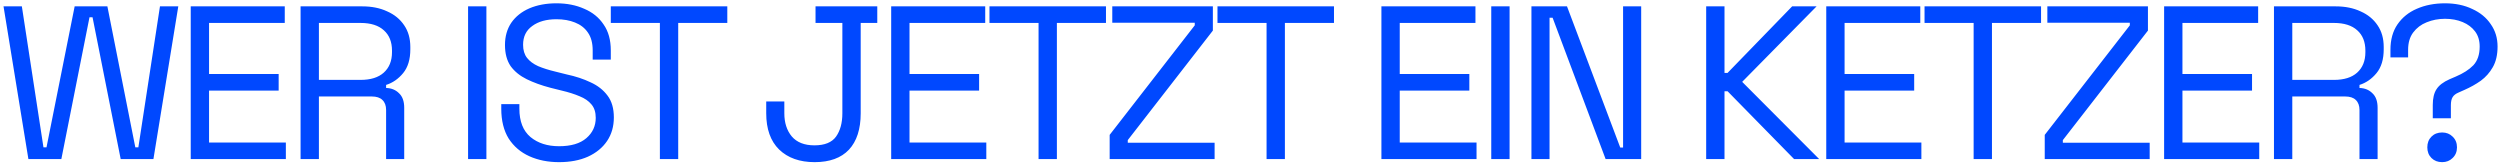 <svg width="550" height="36" viewBox="0 0 550 36" fill="none" xmlns="http://www.w3.org/2000/svg">
<path d="M6.248 35L0.776 1.4H4.808L9.56 32.408H10.232L16.424 1.4H23.624L29.768 32.408H30.44L35.192 1.4H39.224L33.752 35H26.552L20.36 3.8H19.688L13.496 35H6.248ZM41.96 35V1.4H62.648V5.048H45.992V16.28H61.304V19.928H45.992V31.352H62.888V35H41.96ZM66.127 35V1.4H79.711C81.791 1.4 83.615 1.768 85.183 2.504C86.783 3.208 88.031 4.232 88.927 5.576C89.823 6.888 90.271 8.472 90.271 10.328V10.856C90.271 13.064 89.743 14.808 88.687 16.088C87.631 17.368 86.383 18.232 84.943 18.68V19.352C86.095 19.384 87.039 19.768 87.775 20.504C88.543 21.208 88.927 22.28 88.927 23.72V35H84.943V24.2C84.943 23.24 84.671 22.504 84.127 21.992C83.615 21.48 82.831 21.224 81.775 21.224H70.159V35H66.127ZM70.159 17.576H79.327C81.535 17.576 83.231 17.048 84.415 15.992C85.631 14.904 86.239 13.4 86.239 11.48V11.144C86.239 9.224 85.647 7.736 84.463 6.68C83.279 5.592 81.567 5.048 79.327 5.048H70.159V17.576ZM102.976 35V1.4H107.008V35H102.976ZM122.999 35.672C120.567 35.672 118.391 35.24 116.471 34.376C114.551 33.512 113.031 32.216 111.911 30.488C110.823 28.728 110.279 26.536 110.279 23.912V22.904H114.263V23.912C114.263 26.696 115.079 28.776 116.711 30.152C118.343 31.496 120.439 32.168 122.999 32.168C125.623 32.168 127.623 31.576 128.999 30.392C130.375 29.208 131.063 27.72 131.063 25.928C131.063 24.68 130.743 23.688 130.103 22.952C129.495 22.216 128.631 21.624 127.511 21.176C126.391 20.696 125.079 20.28 123.575 19.928L121.079 19.304C119.127 18.792 117.399 18.168 115.895 17.432C114.391 16.696 113.207 15.736 112.343 14.552C111.511 13.336 111.095 11.784 111.095 9.896C111.095 8.008 111.559 6.376 112.487 5C113.447 3.624 114.775 2.568 116.471 1.832C118.199 1.096 120.183 0.728 122.423 0.728C124.695 0.728 126.727 1.128 128.519 1.928C130.343 2.696 131.767 3.848 132.791 5.384C133.847 6.888 134.375 8.792 134.375 11.096V13.112H130.391V11.096C130.391 9.464 130.039 8.152 129.335 7.16C128.663 6.168 127.719 5.432 126.503 4.952C125.319 4.472 123.959 4.232 122.423 4.232C120.215 4.232 118.439 4.728 117.095 5.72C115.751 6.68 115.079 8.056 115.079 9.848C115.079 11.032 115.367 11.992 115.943 12.728C116.519 13.464 117.335 14.072 118.391 14.552C119.447 15 120.711 15.4 122.183 15.752L124.679 16.376C126.631 16.792 128.375 17.368 129.911 18.104C131.479 18.808 132.727 19.784 133.655 21.032C134.583 22.248 135.047 23.848 135.047 25.832C135.047 27.816 134.551 29.544 133.559 31.016C132.567 32.488 131.159 33.64 129.335 34.472C127.543 35.272 125.431 35.672 122.999 35.672ZM145.175 35V5.048H134.375V1.4H160.007V5.048H149.207V35H145.175ZM179.225 35.672C175.929 35.672 173.321 34.744 171.401 32.888C169.513 31.032 168.569 28.376 168.569 24.92V22.328H172.553V24.92C172.553 27 173.097 28.696 174.185 30.008C175.305 31.32 176.969 31.976 179.177 31.976C181.417 31.976 183.001 31.336 183.929 30.056C184.857 28.744 185.321 27.032 185.321 24.92V5.048H179.417V1.4H193.001V5.048H189.353V24.92C189.353 28.408 188.489 31.08 186.761 32.936C185.033 34.76 182.521 35.672 179.225 35.672ZM196.061 35V1.4H216.749V5.048H200.093V16.28H215.405V19.928H200.093V31.352H216.989V35H196.061ZM228.483 35V5.048H217.683V1.4H243.315V5.048H232.515V35H228.483ZM244.126 35V29.672L262.846 5.576V5H244.702V1.4H266.83V6.728L248.11 30.824V31.4H267.214V35H244.126ZM278.645 35V5.048H267.845V1.4H293.477V5.048H282.677V35H278.645ZM303.911 35V1.4H324.599V5.048H307.943V16.28H323.255V19.928H307.943V31.352H324.839V35H303.911ZM328.077 35V1.4H332.109V35H328.077ZM336.916 35V1.4H344.74L356.452 32.456H357.076V1.4H361.06V35H353.236L341.572 3.896H340.9V35H336.916ZM375.359 35V1.4H379.391V16.04H380.063L394.271 1.4H399.647L383.279 18.008L400.223 35H394.703L380.063 20.072H379.391V35H375.359ZM401.776 35V1.4H422.464V5.048H405.808V16.28H421.12V19.928H405.808V31.352H422.704V35H401.776ZM434.199 35V5.048H423.399V1.4H449.031V5.048H438.231V35H434.199ZM449.842 35V29.672L468.562 5.576V5H450.418V1.4H472.546V6.728L453.826 30.824V31.4H472.93V35H449.842ZM476.105 35V1.4H496.793V5.048H480.137V16.28H495.449V19.928H480.137V31.352H497.033V35H476.105ZM500.272 35V1.4H513.856C515.936 1.4 517.76 1.768 519.328 2.504C520.928 3.208 522.176 4.232 523.072 5.576C523.968 6.888 524.416 8.472 524.416 10.328V10.856C524.416 13.064 523.888 14.808 522.832 16.088C521.776 17.368 520.528 18.232 519.088 18.68V19.352C520.24 19.384 521.184 19.768 521.92 20.504C522.688 21.208 523.072 22.28 523.072 23.72V35H519.088V24.2C519.088 23.24 518.816 22.504 518.272 21.992C517.76 21.48 516.976 21.224 515.92 21.224H504.304V35H500.272ZM504.304 17.576H513.472C515.68 17.576 517.376 17.048 518.56 15.992C519.776 14.904 520.384 13.4 520.384 11.48V11.144C520.384 9.224 519.792 7.736 518.608 6.68C517.424 5.592 515.712 5.048 513.472 5.048H504.304V17.576ZM535.209 26.024V23.096C535.209 21.624 535.481 20.472 536.025 19.64C536.569 18.776 537.529 18.04 538.905 17.432L540.249 16.856C541.913 16.152 543.209 15.32 544.137 14.36C545.065 13.368 545.529 11.992 545.529 10.232C545.529 8.92 545.193 7.816 544.521 6.92C543.849 6.024 542.937 5.336 541.785 4.856C540.633 4.376 539.337 4.136 537.897 4.136C536.457 4.136 535.113 4.392 533.865 4.904C532.649 5.384 531.657 6.136 530.889 7.16C530.153 8.152 529.785 9.416 529.785 10.952V12.632H525.897V10.952C525.897 8.744 526.409 6.888 527.433 5.384C528.489 3.848 529.913 2.696 531.705 1.928C533.529 1.128 535.593 0.728 537.897 0.728C540.169 0.728 542.169 1.144 543.897 1.976C545.657 2.776 547.017 3.896 547.977 5.336C548.969 6.744 549.465 8.376 549.465 10.232C549.465 12.056 549.113 13.576 548.409 14.792C547.737 15.976 546.857 16.968 545.769 17.768C544.681 18.536 543.481 19.208 542.169 19.784L540.873 20.36C540.265 20.616 539.833 20.952 539.577 21.368C539.321 21.784 539.193 22.376 539.193 23.144V26.024H535.209ZM537.273 35.672C536.313 35.672 535.529 35.368 534.921 34.76C534.313 34.152 534.009 33.368 534.009 32.408C534.009 31.448 534.313 30.664 534.921 30.056C535.529 29.448 536.313 29.144 537.273 29.144C538.201 29.144 538.969 29.448 539.577 30.056C540.217 30.664 540.537 31.448 540.537 32.408C540.537 33.368 540.217 34.152 539.577 34.76C538.969 35.368 538.201 35.672 537.273 35.672Z" fill="#0048FF"/>
</svg>
